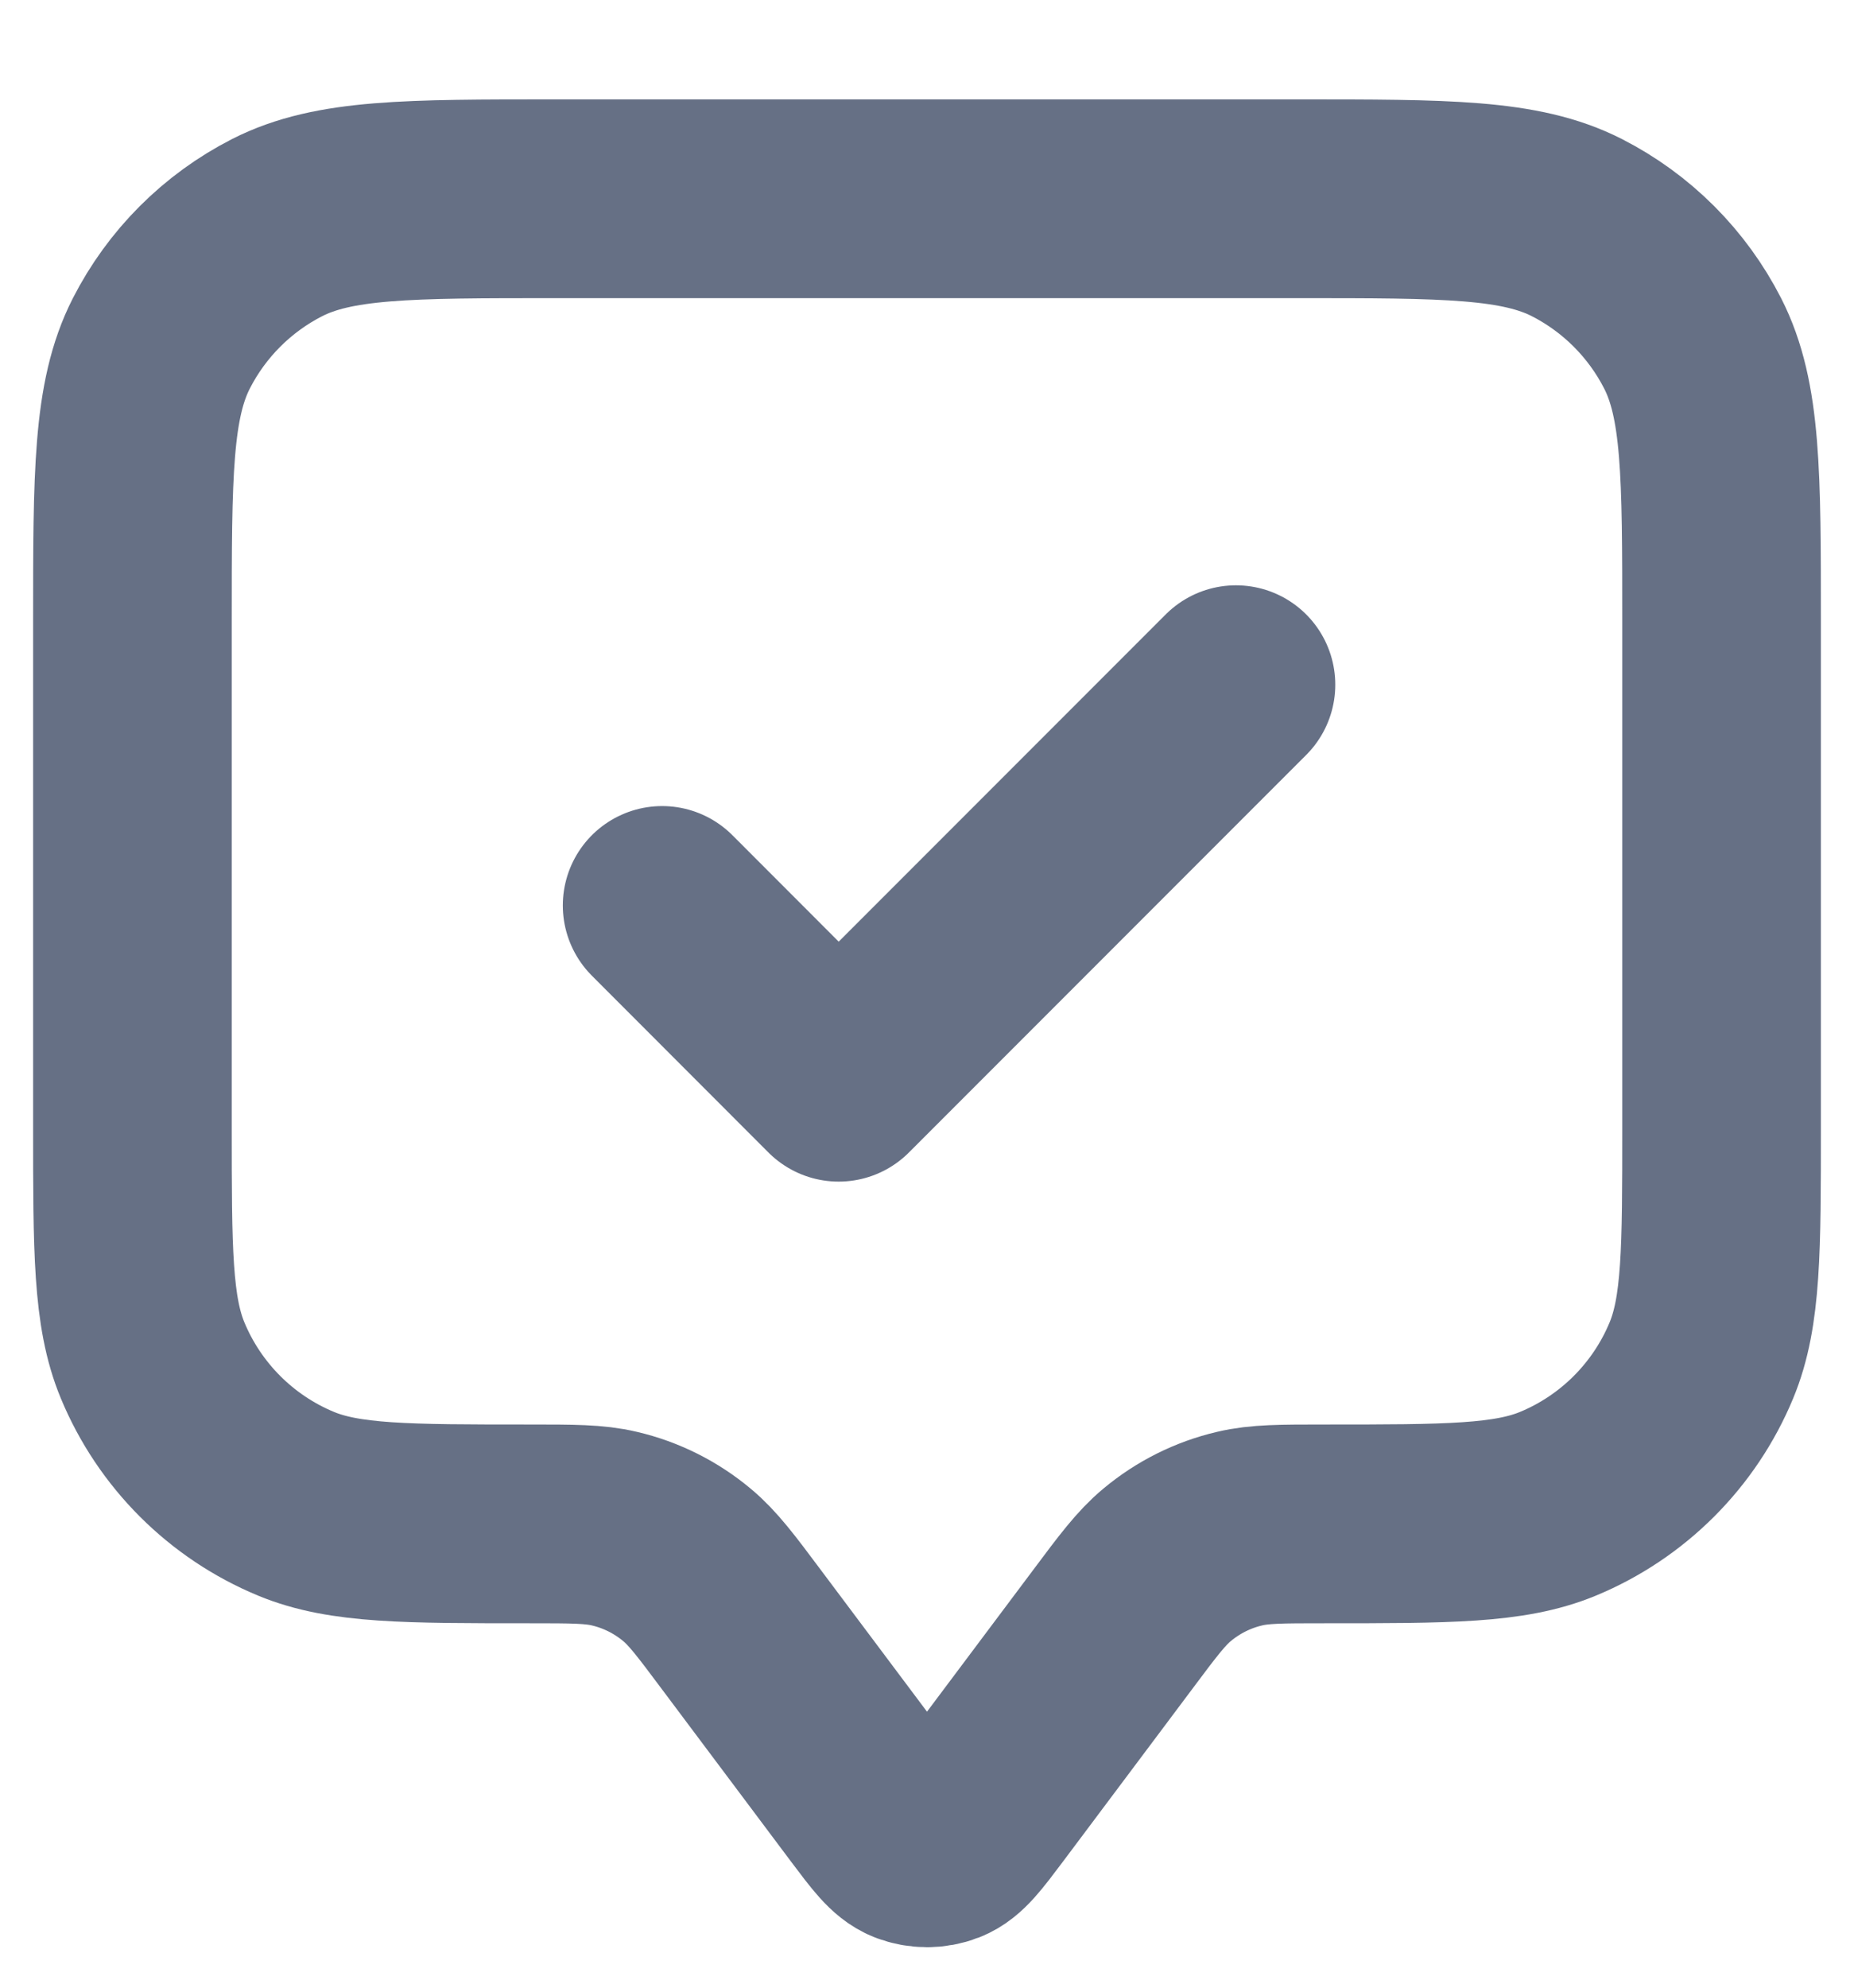 <svg width="14" height="15" viewBox="0 0 14 15" fill="none" xmlns="http://www.w3.org/2000/svg">
<path d="M5 6.833L6.333 8.167L9.333 5.167M5.6 12.3L6.573 13.598C6.718 13.791 6.79 13.887 6.879 13.922C6.957 13.952 7.043 13.952 7.121 13.922C7.21 13.887 7.282 13.791 7.427 13.598L8.4 12.3C8.595 12.039 8.693 11.909 8.812 11.81C8.971 11.677 9.159 11.583 9.36 11.536C9.511 11.5 9.674 11.5 10 11.5C10.932 11.5 11.398 11.5 11.765 11.348C12.255 11.145 12.645 10.755 12.848 10.265C13 9.898 13 9.432 13 8.5V4.7C13 3.58 13 3.02 12.782 2.592C12.59 2.216 12.284 1.91 11.908 1.718C11.48 1.5 10.92 1.5 9.8 1.5H4.2C3.08 1.5 2.52 1.5 2.092 1.718C1.716 1.91 1.41 2.216 1.218 2.592C1 3.02 1 3.58 1 4.7V8.5C1 9.432 1 9.898 1.152 10.265C1.355 10.755 1.745 11.145 2.235 11.348C2.602 11.5 3.068 11.5 4 11.5C4.326 11.5 4.489 11.5 4.64 11.536C4.841 11.583 5.029 11.677 5.188 11.81C5.307 11.909 5.405 12.039 5.6 12.3Z" stroke="#667085" stroke-width="1.5" stroke-linecap="round" stroke-linejoin="round"/>
</svg>

